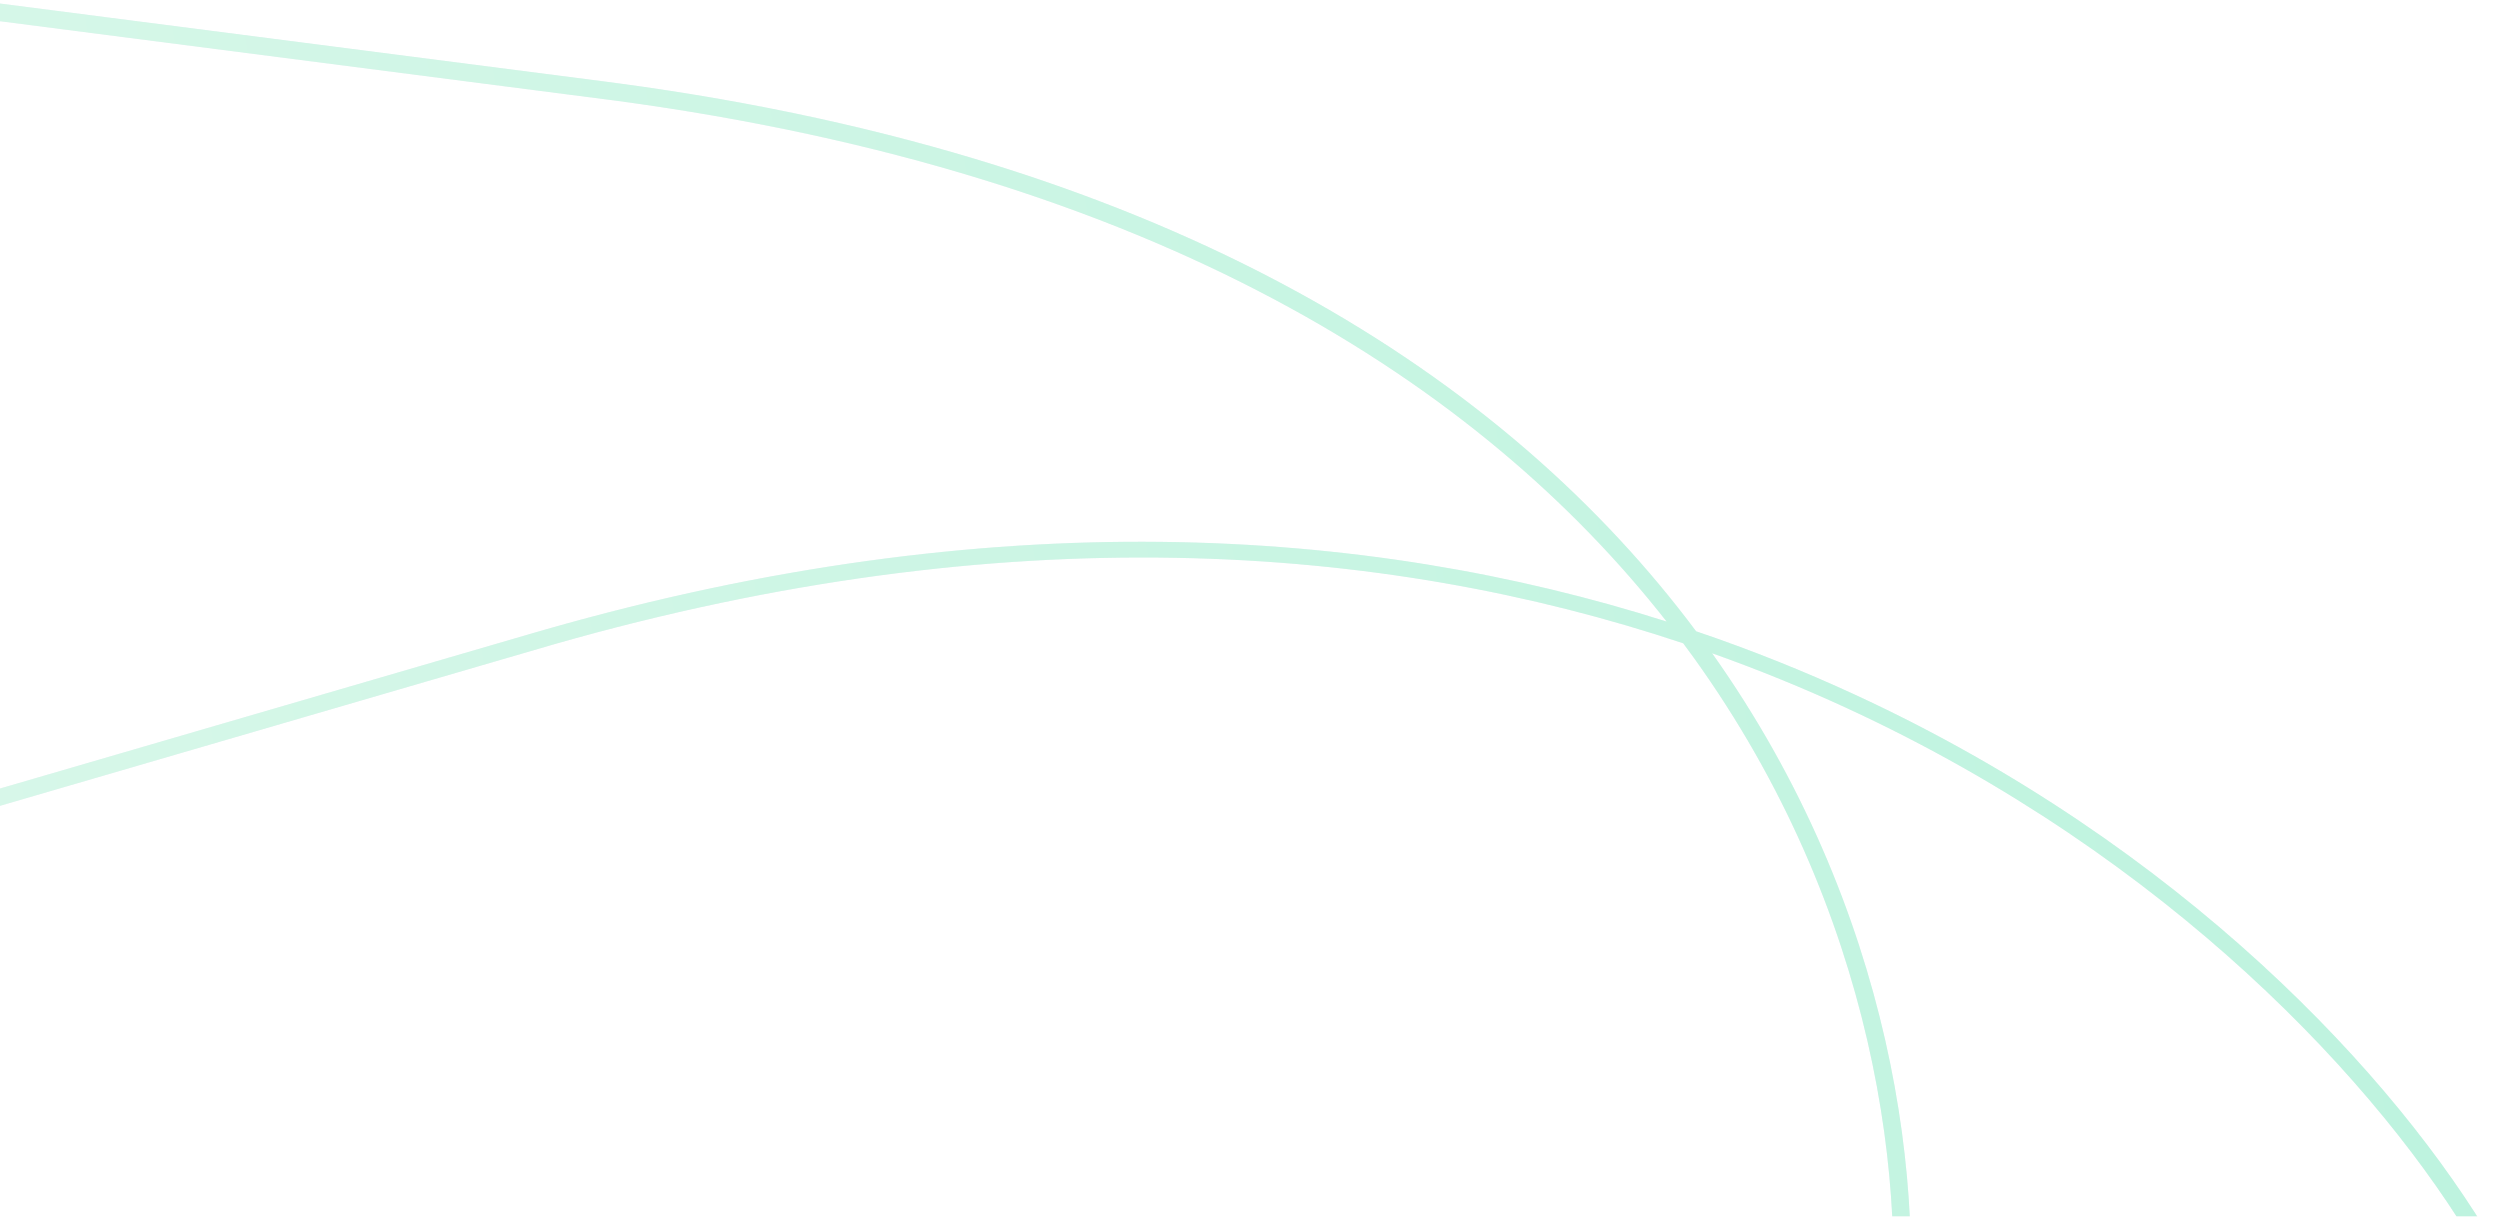 <svg width="224" height="109" viewBox="0 0 224 109" fill="none" xmlns="http://www.w3.org/2000/svg">
<g opacity="0.3">
<path fill-rule="evenodd" clip-rule="evenodd" d="M151.973 56.563C156.952 58.252 161.698 60.162 166.208 62.244C195.477 75.757 214.737 96.51 223.539 111.578L222.008 112.074C213.355 97.259 194.36 76.783 165.498 63.458C161.644 61.679 157.613 60.026 153.406 58.532C169.635 81.416 172.777 106.558 170.63 122.882L169.073 122.677C171.192 106.572 168.051 81.568 151.737 58.896C151.435 58.476 151.128 58.058 150.817 57.64C123.961 48.669 90.166 46.156 49.663 57.721C29.102 63.716 4.369 70.928 -3.014 73.081L-4.927 73.638L-5.142 73.701L-5.183 73.713L-5.183 73.713L-5.191 73.715L-5.199 73.717C-5.205 73.719 -6.335 73.273 -5.929 72.383L-5.919 72.38L-5.913 72.378L-5.908 72.377L-5.895 72.373L-5.865 72.364L-5.844 72.358L-5.684 72.311C-5.024 72.119 -2.943 71.512 0.895 70.392C8.57 68.153 23.275 63.865 47.7 56.742C48.116 56.62 48.532 56.501 48.947 56.382C88.831 44.994 122.389 47.117 149.331 55.694C132.597 34.346 103.535 15.523 55.188 9.021C33.508 6.225 7.428 2.86 -0.356 1.855L-2.373 1.595L-2.409 1.59L-2.6 1.566L-2.644 1.56L-2.646 1.56L-2.652 1.559L-2.659 1.558C-2.665 1.557 -3.334 0.677 -2.465 -1.52588e-05L-2.455 0.001L-2.45 0.002L-2.444 0.003L-2.431 0.004L-2.4 0.008L-2.377 0.011L-2.208 0.033C-1.512 0.123 0.682 0.405 4.729 0.927C12.823 1.971 28.329 3.971 54.084 7.292C54.522 7.349 54.96 7.406 55.395 7.465C105.452 14.196 135.184 34.084 151.973 56.563Z" fill="#D4DDEB"/>
<path fill-rule="evenodd" clip-rule="evenodd" d="M151.973 56.563C156.952 58.252 161.698 60.162 166.208 62.244C195.477 75.757 214.737 96.51 223.539 111.578L222.008 112.074C213.355 97.259 194.36 76.783 165.498 63.458C161.644 61.679 157.613 60.026 153.406 58.532C169.635 81.416 172.777 106.558 170.63 122.882L169.073 122.677C171.192 106.572 168.051 81.568 151.737 58.896C151.435 58.476 151.128 58.058 150.817 57.64C123.961 48.669 90.166 46.156 49.663 57.721C29.102 63.716 4.369 70.928 -3.014 73.081L-4.927 73.638L-5.142 73.701L-5.183 73.713L-5.183 73.713L-5.191 73.715L-5.199 73.717C-5.205 73.719 -6.335 73.273 -5.929 72.383L-5.919 72.38L-5.913 72.378L-5.908 72.377L-5.895 72.373L-5.865 72.364L-5.844 72.358L-5.684 72.311C-5.024 72.119 -2.943 71.512 0.895 70.392C8.57 68.153 23.275 63.865 47.7 56.742C48.116 56.62 48.532 56.501 48.947 56.382C88.831 44.994 122.389 47.117 149.331 55.694C132.597 34.346 103.535 15.523 55.188 9.021C33.508 6.225 7.428 2.86 -0.356 1.855L-2.373 1.595L-2.409 1.59L-2.6 1.566L-2.644 1.56L-2.646 1.56L-2.652 1.559L-2.659 1.558C-2.665 1.557 -3.334 0.677 -2.465 -1.52588e-05L-2.455 0.001L-2.45 0.002L-2.444 0.003L-2.431 0.004L-2.4 0.008L-2.377 0.011L-2.208 0.033C-1.512 0.123 0.682 0.405 4.729 0.927C12.823 1.971 28.329 3.971 54.084 7.292C54.522 7.349 54.96 7.406 55.395 7.465C105.452 14.196 135.184 34.084 151.973 56.563Z" fill="url(#paint0_linear_1_1008)"/>
</g>
<defs>
<linearGradient id="paint0_linear_1_1008" x1="223.539" y1="61.441" x2="0.951" y2="100.823" gradientUnits="userSpaceOnUse">
<stop stop-color="#20D691"/>
<stop offset="1" stop-color="#7AE5B5"/>
</linearGradient>
</defs>
</svg>
